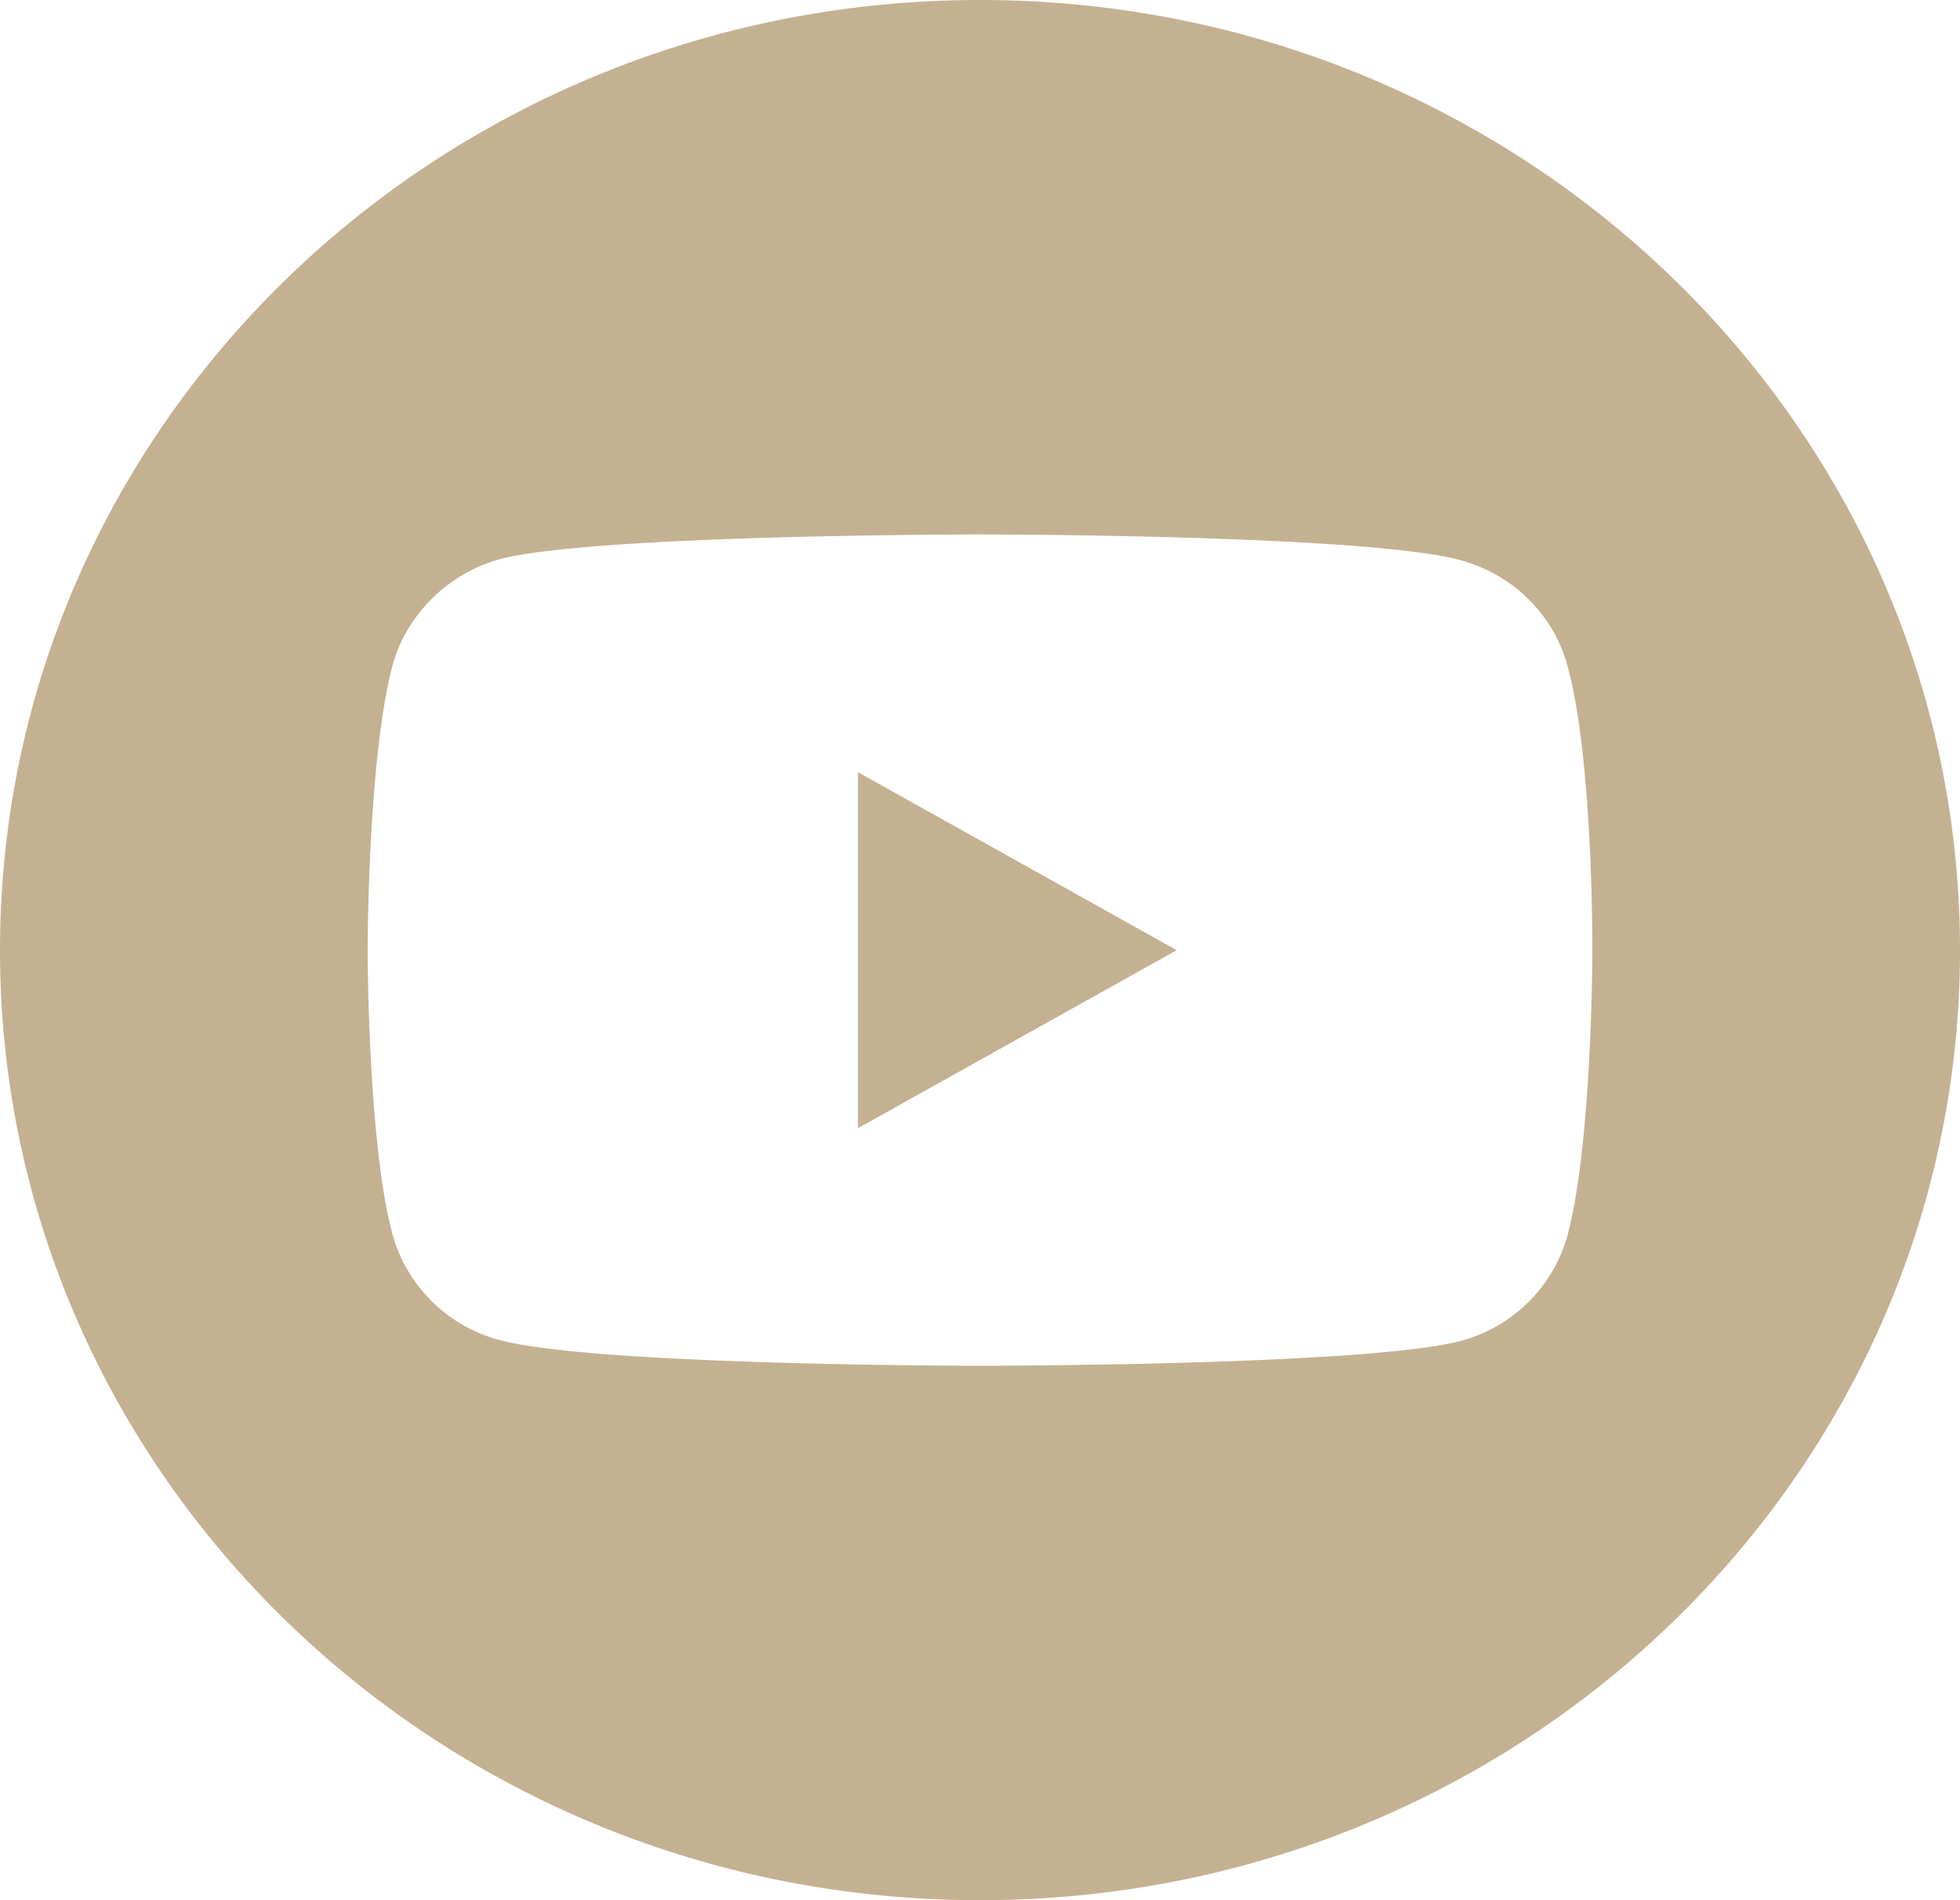 <svg width="33" height="32" fill="none" xmlns="http://www.w3.org/2000/svg"><path d="M14.445 18.999l5.367-2.997-5.367-2.998v5.995z" fill="#C4B192"/><path d="M16.5 0C7.389 0 0 7.165 0 16s7.389 16 16.5 16S33 24.835 33 16 25.611 0 16.5 0zm10.31 16.016s0 3.245-.424 4.81a2.545 2.545 0 01-1.818 1.762C22.954 23 16.5 23 16.5 23s-6.438 0-8.068-.428a2.546 2.546 0 01-1.818-1.763C6.19 19.261 6.19 16 6.19 16s0-3.245.424-4.81c.238-.856.952-1.548 1.818-1.778C10.046 9 16.5 9 16.5 9s6.454 0 8.068.428c.883.23 1.58.906 1.817 1.763.442 1.564.425 4.825.425 4.825z" fill="#C4B192"/></svg>